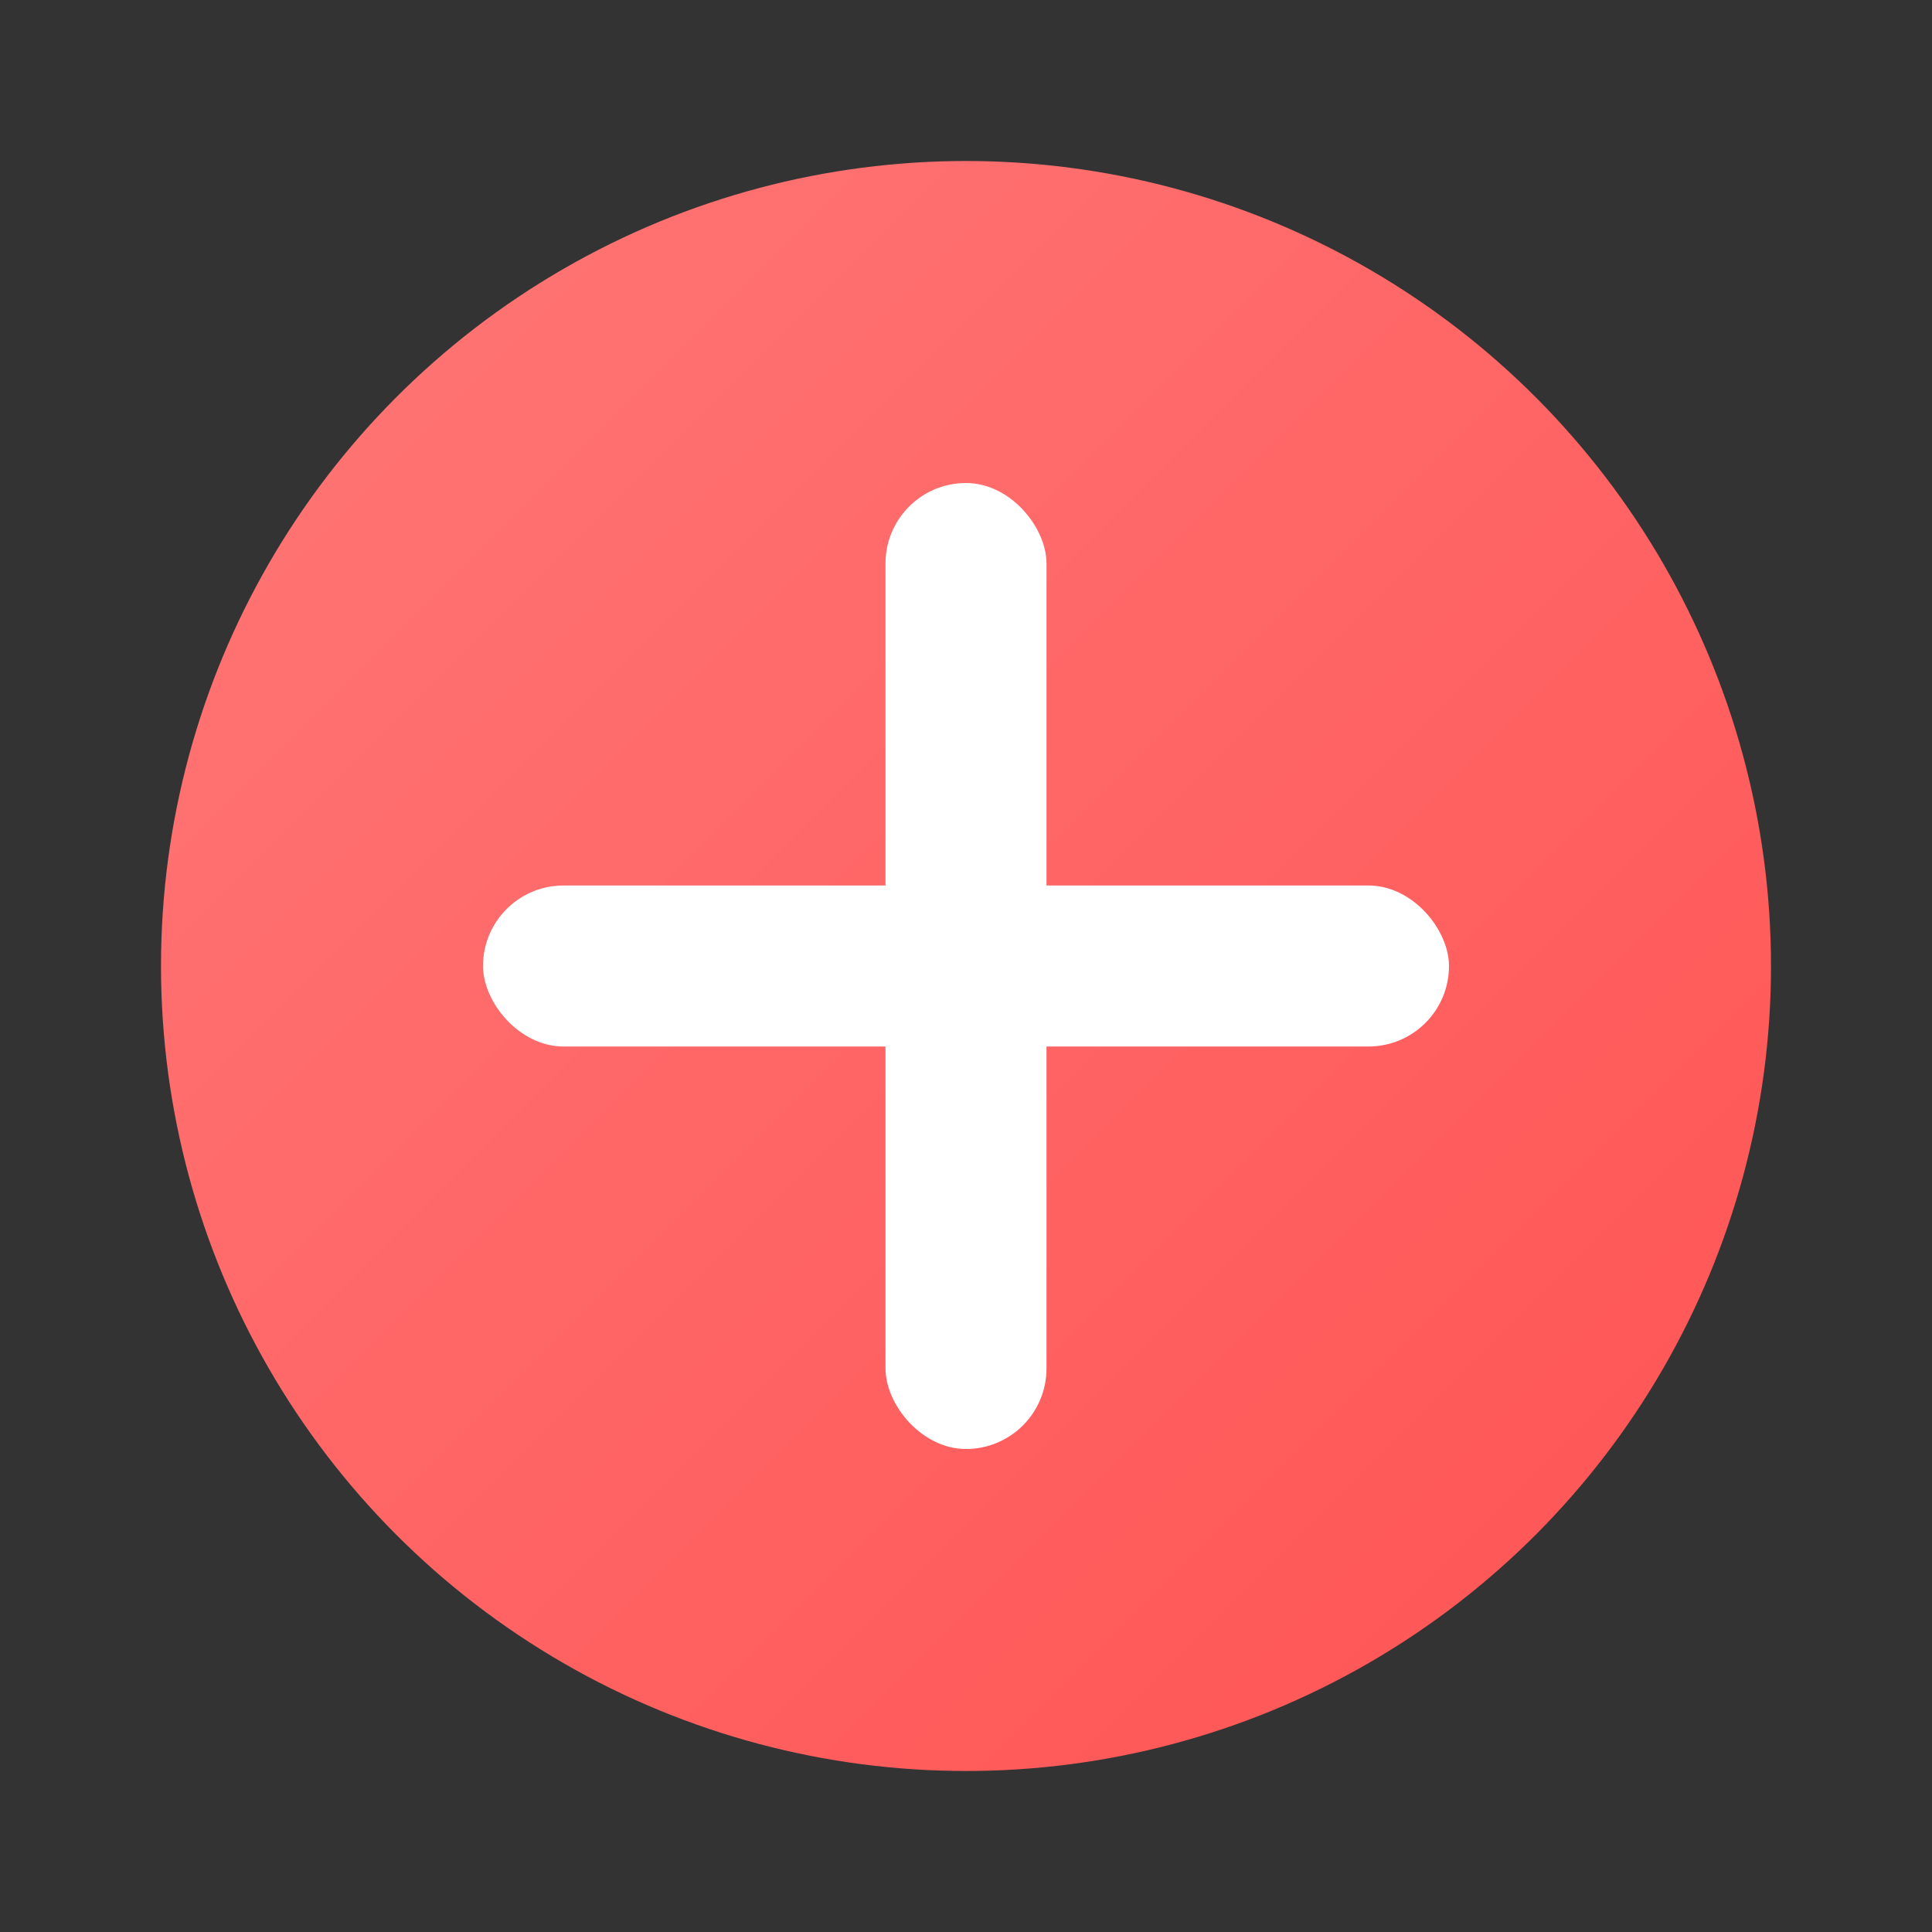 <?xml version="1.0" encoding="UTF-8"?>
<svg width="48px" height="48px" viewBox="0 0 48 48" version="1.1" xmlns="http://www.w3.org/2000/svg" xmlns:xlink="http://www.w3.org/1999/xlink">
    <rect x="0" y="0" width="48" height="48" fill="#333333" stroke="none"/>
    <title>医疗图标-轻卡通</title>
    <defs>
        <linearGradient x1="0%" y1="0%" x2="100%" y2="100%" id="medicalGradient">
            <stop stop-color="#FF7878" offset="0%"></stop>
            <stop stop-color="#FF5252" offset="100%"></stop>
        </linearGradient>
    </defs>
    <g stroke="none" stroke-width="1" fill="none" fill-rule="evenodd">
        <circle fill="url(#medicalGradient)" cx="24" cy="24" r="20" filter="drop-shadow(0px 2px 4px rgba(0,0,0,0.1))"></circle>
        <rect fill="#FFFFFF" x="12" y="22" width="24" height="4" rx="2"></rect>
        <rect fill="#FFFFFF" x="22" y="12" width="4" height="24" rx="2"></rect>
    </g>
</svg>
